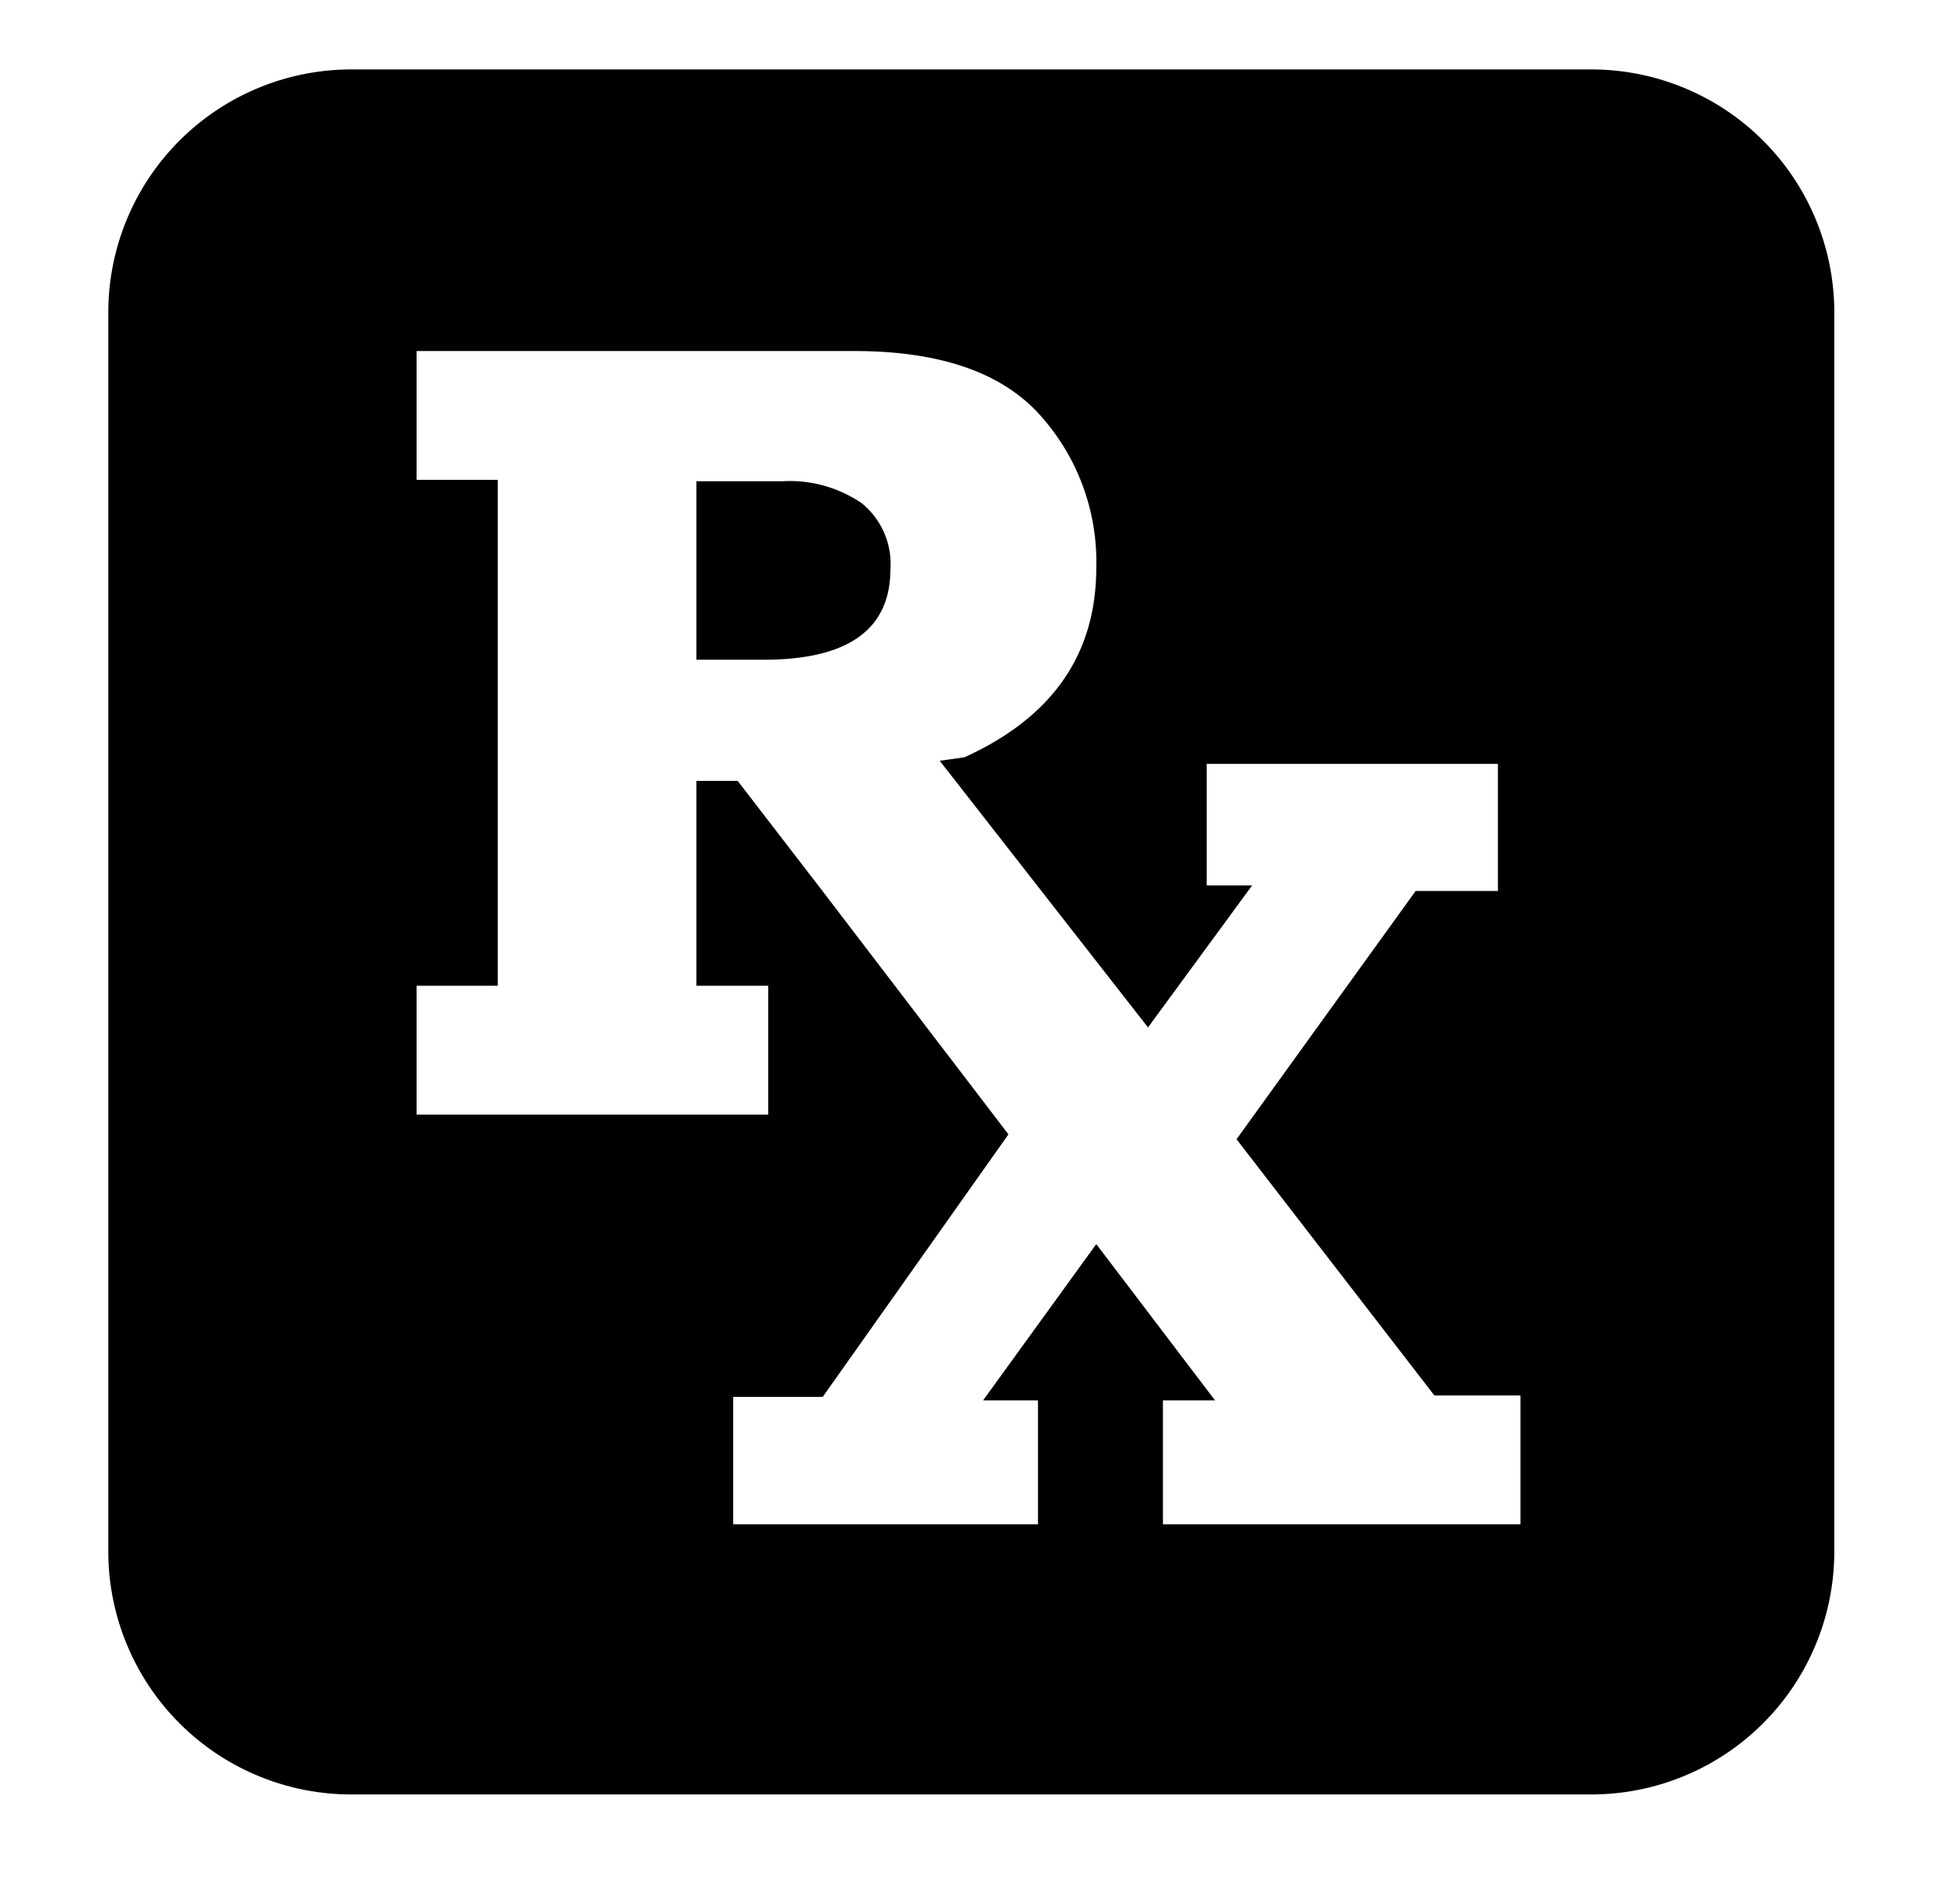 <svg id="Layer_1" data-name="Layer 1" xmlns="http://www.w3.org/2000/svg" viewBox="0 0 56 54.83">
  <title>noun_557983_cc</title>
  <path d="M3.12,44.68V9a7,7,0,0,1,7-7H45.84a7,7,0,0,1,7,7V44.68a7,7,0,0,1-7,7H10.16A7,7,0,0,1,3.12,44.68ZM29.9,43.9V40.33H28.32l3.26-4.5L35,40.33H33.5V43.9H43.8V40.19H41.32l-5.7-7.38,5.16-7.15h2.37V22H34.76v3.5h1.31l-3,4.09-6-7.68.71-.1q3.8-1.72,3.8-5.46A6.31,6.31,0,0,0,30,12q-1.65-1.89-5.39-1.89H12v3.71h2.34V28.39H12v3.71H22.13V28.39H20.06v-5.9h1.19l2.45,3.18h0l5.35,7-5.35,7.56H21.12V43.9ZM20.06,19V13.86h2.48a3.68,3.68,0,0,1,2.28.63,2.25,2.25,0,0,1,.83,1.91Q25.64,19,22,19Z"/>
</svg>
